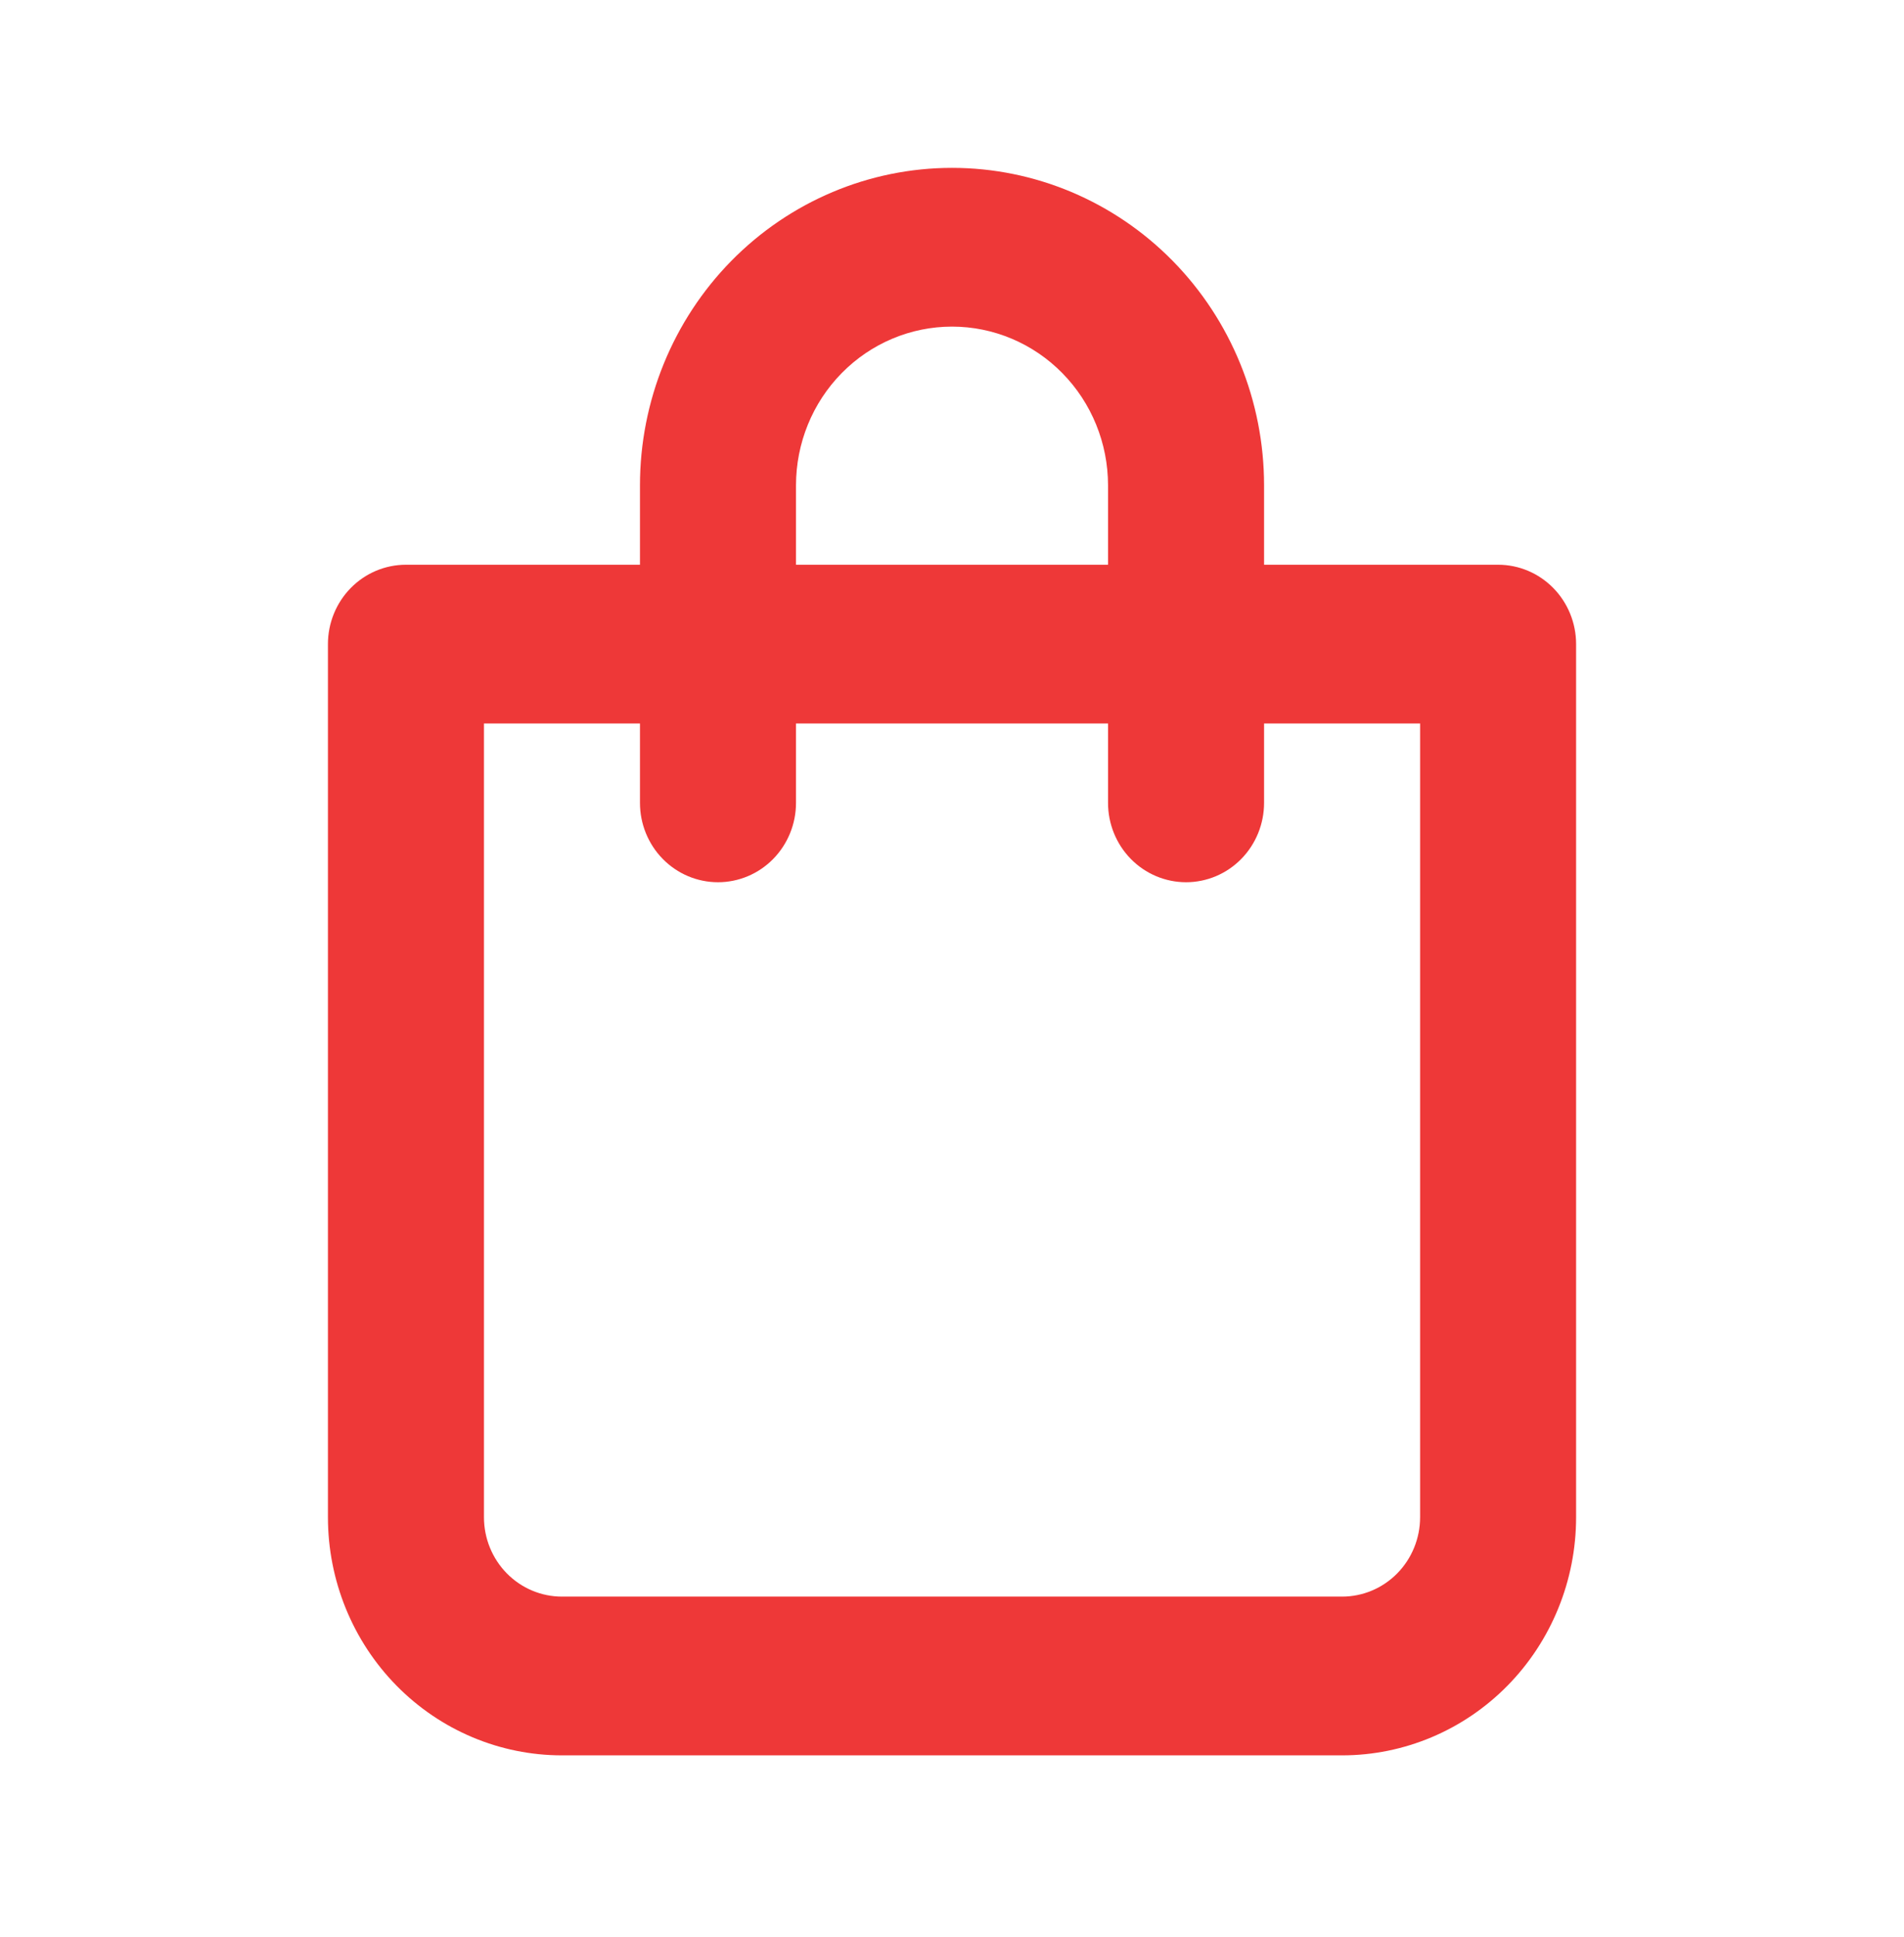<svg width="60" height="61" viewBox="0 0 60 61" fill="none" xmlns="http://www.w3.org/2000/svg">
<path d="M47.209 17.787H39.834V15.287C39.834 12.635 38.798 10.091 36.954 8.216C35.11 6.341 32.609 5.287 30.001 5.287C27.393 5.287 24.892 6.341 23.047 8.216C21.203 10.091 20.167 12.635 20.167 15.287V17.787H12.792C12.14 17.787 11.515 18.05 11.054 18.519C10.593 18.988 10.334 19.624 10.334 20.287V47.787C10.334 49.776 11.111 51.684 12.494 53.09C13.877 54.497 15.753 55.287 17.709 55.287H42.292C44.248 55.287 46.124 54.497 47.507 53.09C48.89 51.684 49.667 49.776 49.667 47.787V20.287C49.667 19.624 49.408 18.988 48.947 18.519C48.486 18.05 47.861 17.787 47.209 17.787ZM25.084 15.287C25.084 13.961 25.602 12.689 26.524 11.752C27.446 10.814 28.697 10.287 30.001 10.287C31.305 10.287 32.555 10.814 33.477 11.752C34.399 12.689 34.917 13.961 34.917 15.287V17.787H25.084V15.287ZM44.751 47.787C44.751 48.45 44.492 49.086 44.031 49.555C43.57 50.024 42.944 50.287 42.292 50.287H17.709C17.057 50.287 16.432 50.024 15.971 49.555C15.51 49.086 15.251 48.45 15.251 47.787V22.787H20.167V25.287C20.167 25.95 20.426 26.586 20.887 27.055C21.348 27.524 21.974 27.787 22.626 27.787C23.278 27.787 23.903 27.524 24.364 27.055C24.825 26.586 25.084 25.95 25.084 25.287V22.787H34.917V25.287C34.917 25.95 35.176 26.586 35.637 27.055C36.098 27.524 36.724 27.787 37.376 27.787C38.028 27.787 38.653 27.524 39.114 27.055C39.575 26.586 39.834 25.95 39.834 25.287V22.787H44.751V47.787Z" fill="#EE3838"/>
</svg>
